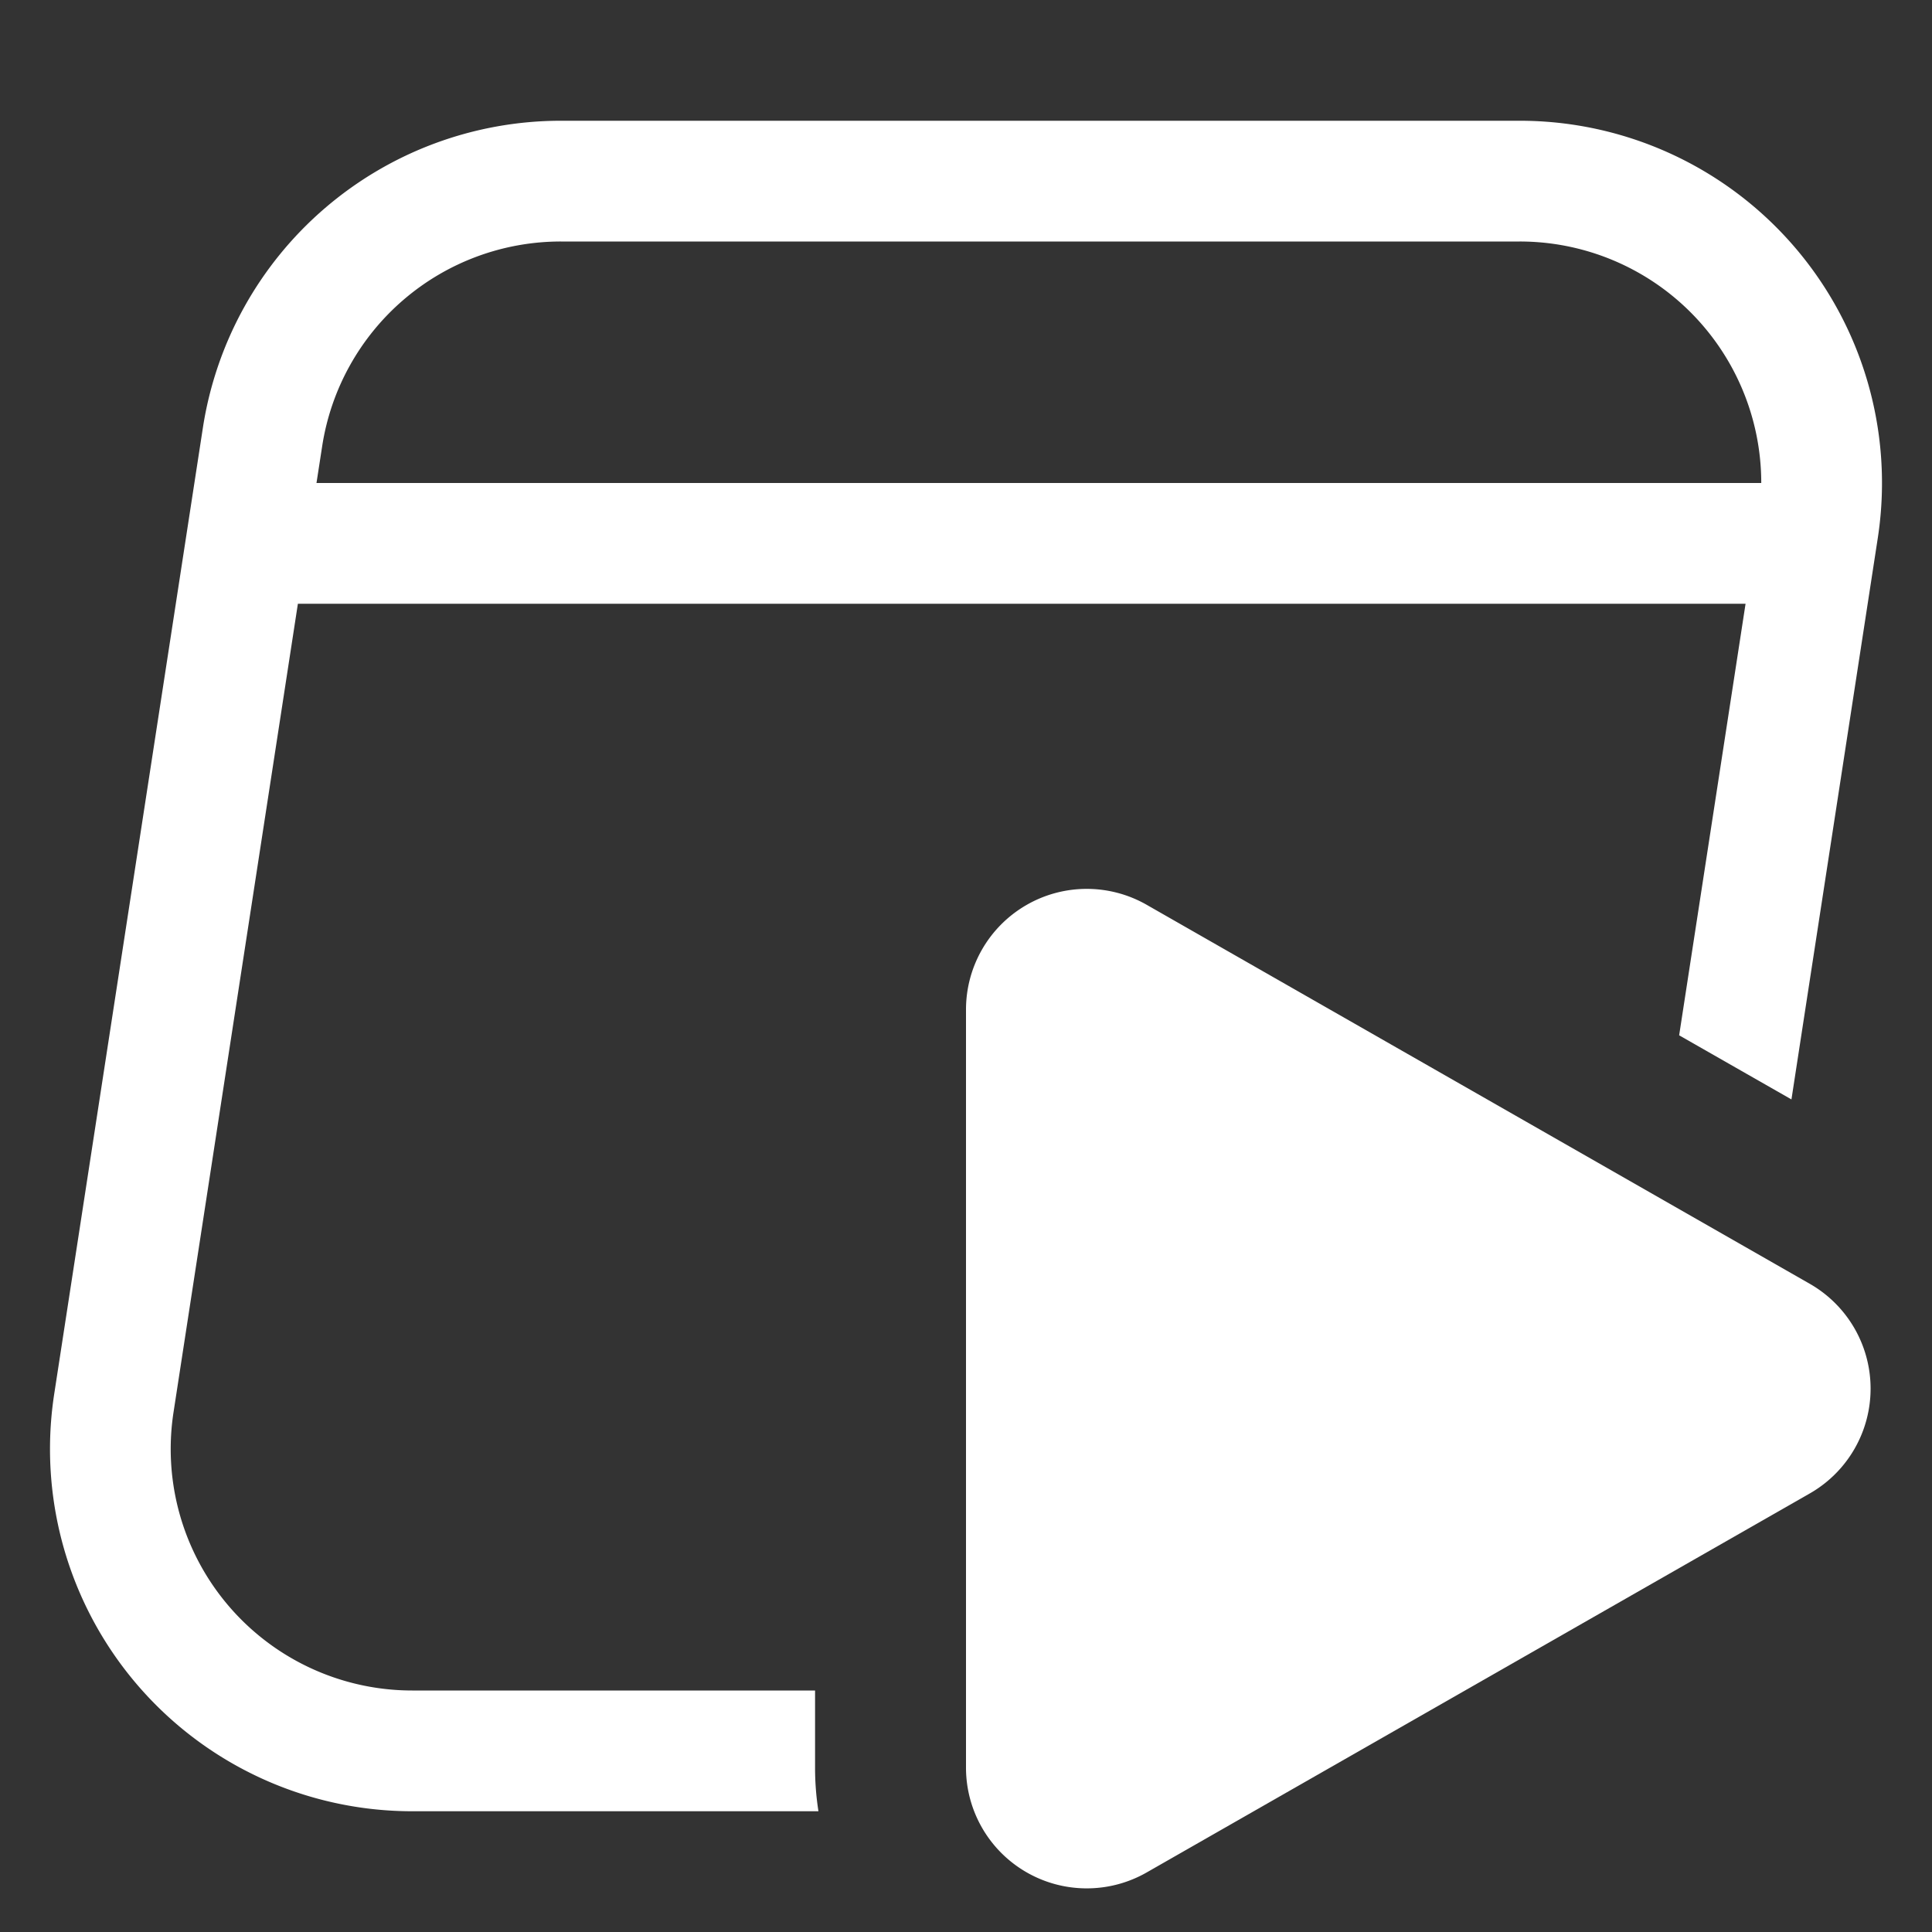 <svg xmlns="http://www.w3.org/2000/svg" fill="none" viewBox="0 0 16 16">
  <rect x="0" y="0" width="16" height="16" fill="#333333" stroke="none"/>
  <path fill="#fff" d="M1.437 11.696L2.467 5h11.989l-.55 3.574.93.531.715-4.649A3 3 0 0012.586 1H4.645A3 3 0 001.68 3.544l-1.231 8A3 3 0 003.414 15h3.364a2.323 2.323 0 01-.028-.361V14H3.414a2 2 0 01-1.977-2.304zM4.645 2h7.94a2 2 0 012.001 2H2.621l.047-.304A2 2 0 014.645 2z"/>
  <path fill="#fff" d="M9.496 7.493A1 1 0 008 8.362v6.276a1 1 0 001.496.869l5.492-3.139a1 1 0 000-1.736L9.496 7.493z"/>
</svg>
